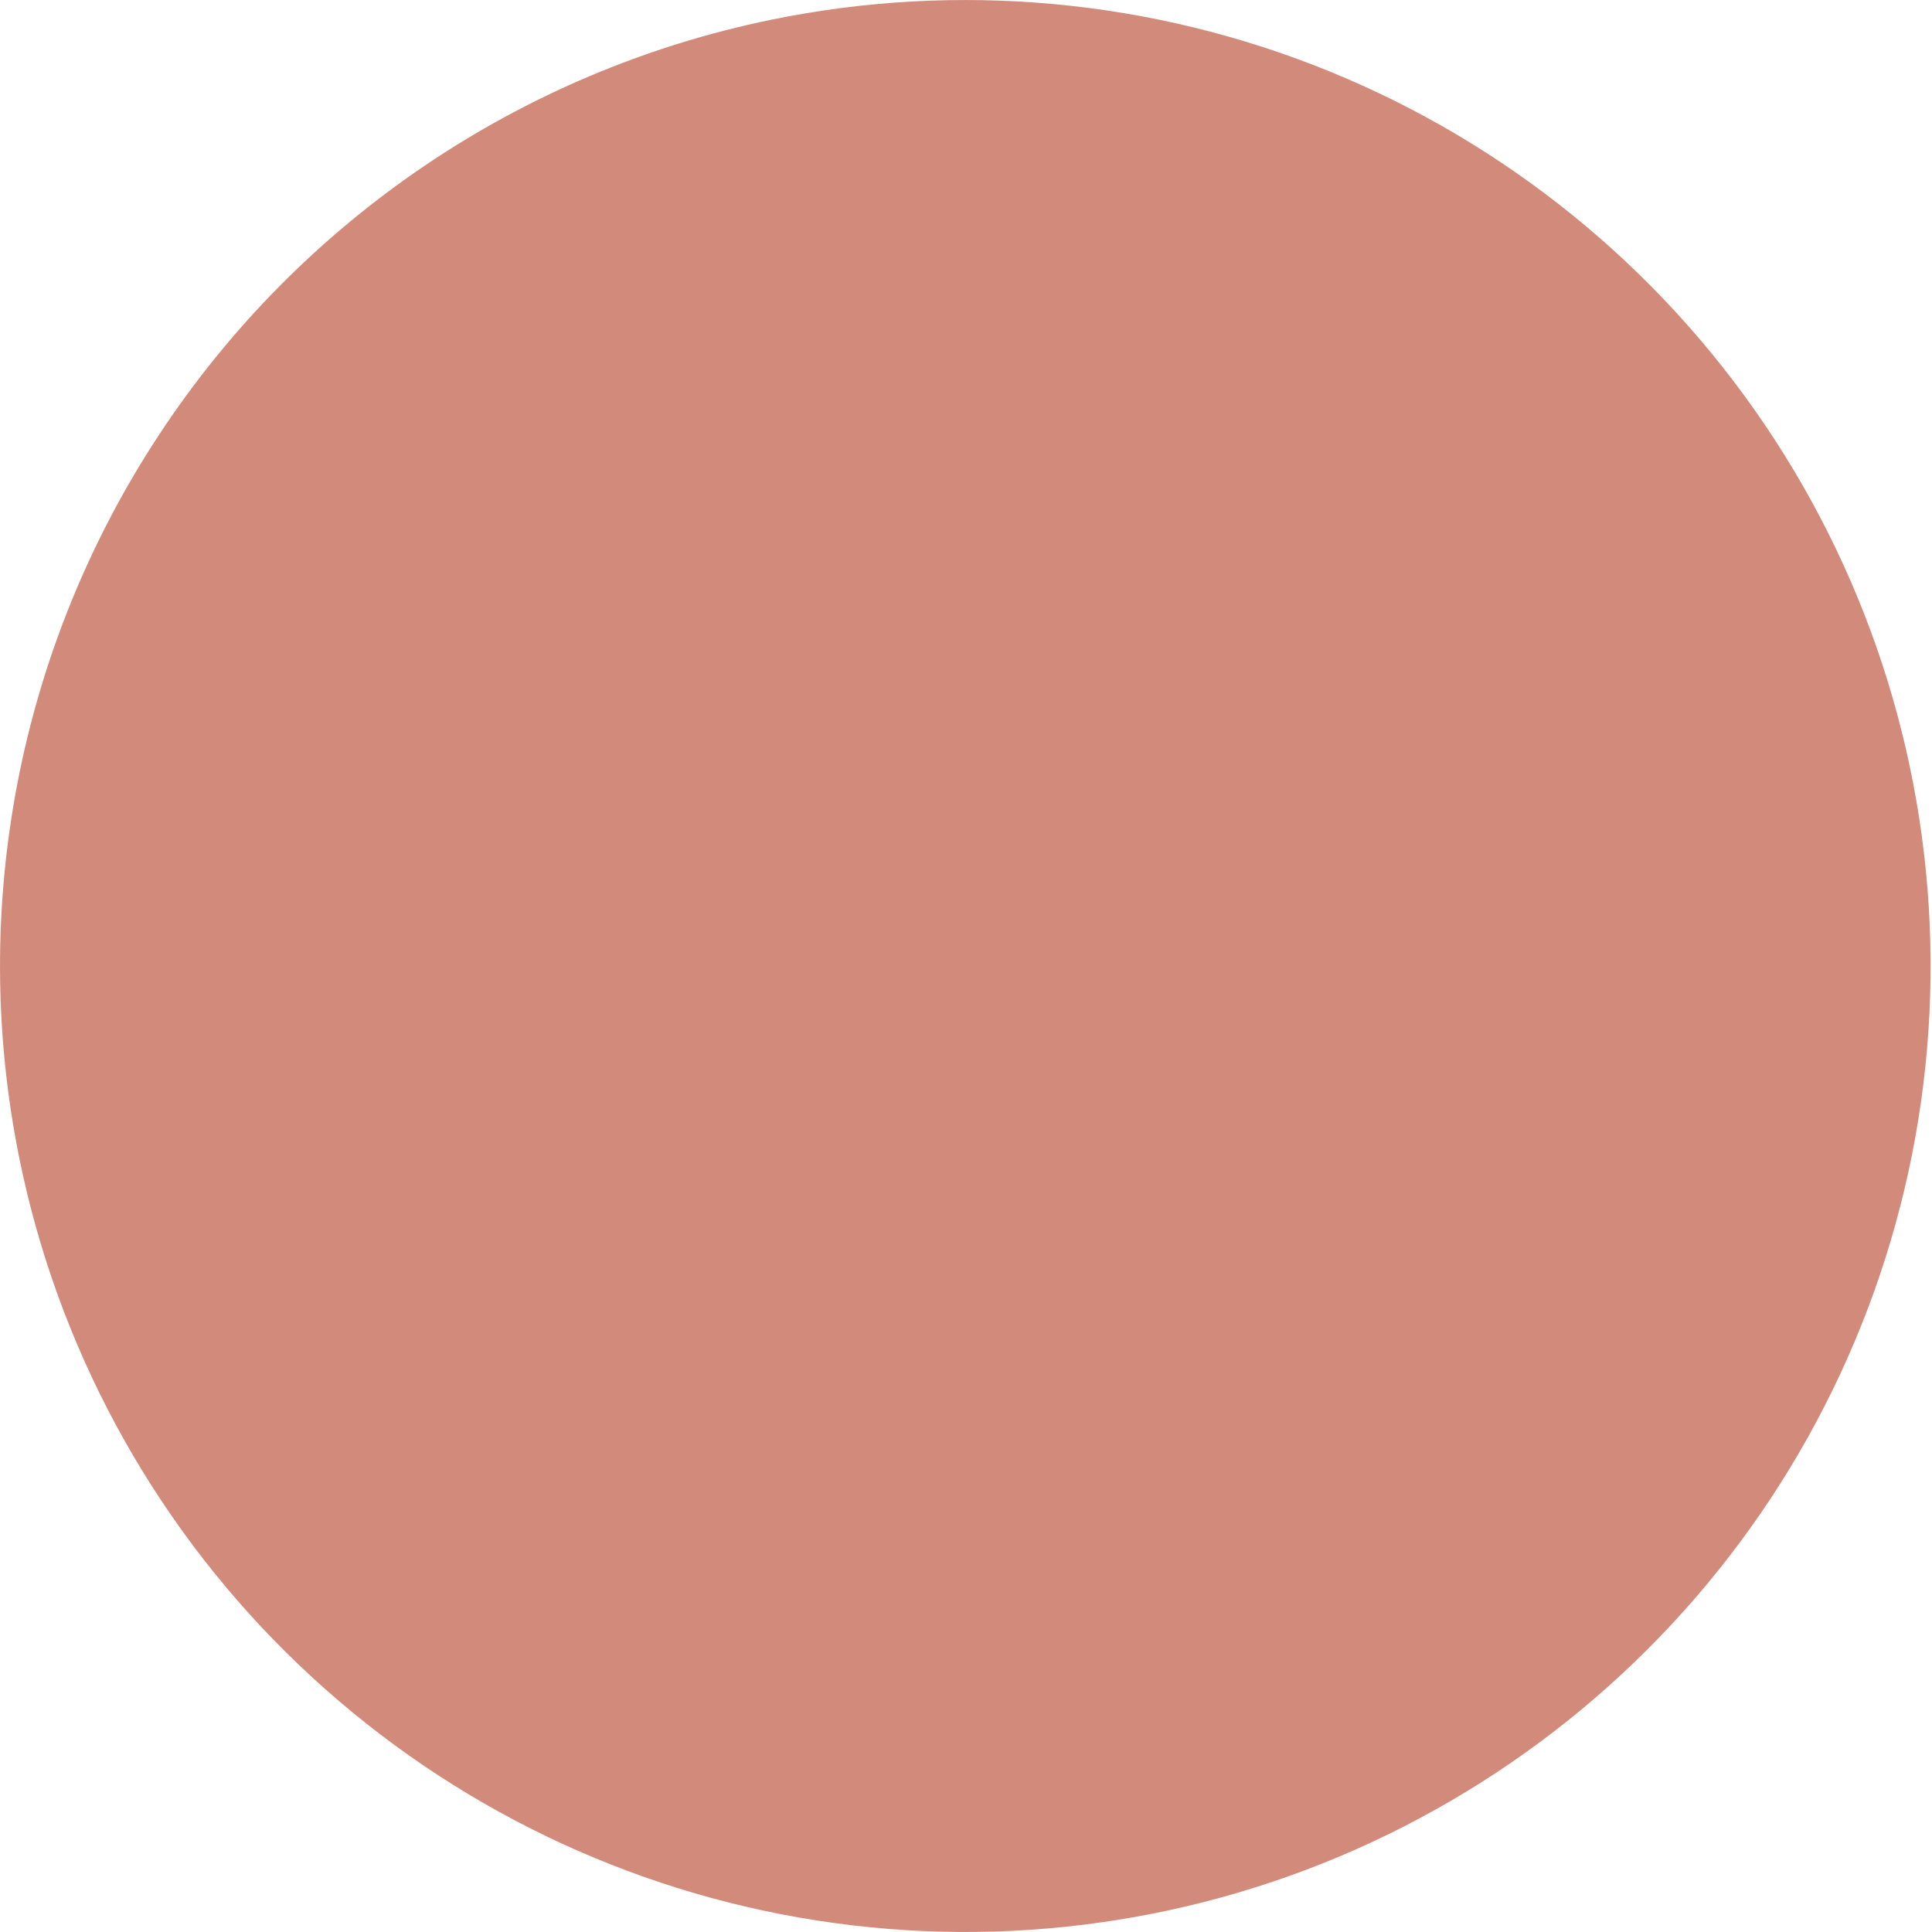 <svg width="15" height="15" viewBox="0 0 15 15" fill="none" xmlns="http://www.w3.org/2000/svg">
<path d="M0.151 8.997C0.447 10.451 1.167 11.785 2.221 12.829C3.274 13.873 4.614 14.581 6.07 14.863C7.526 15.145 9.032 14.989 10.399 14.414C11.766 13.838 12.932 12.87 13.749 11.632C14.566 10.393 14.998 8.94 14.989 7.456C14.98 5.972 14.532 4.524 13.701 3.296C12.869 2.067 11.692 1.112 10.319 0.553C8.945 -0.006 7.437 -0.145 5.984 0.154C4.04 0.554 2.334 1.71 1.24 3.368C0.146 5.026 -0.245 7.05 0.151 8.997Z" fill="#D28A7B"/>
</svg>
